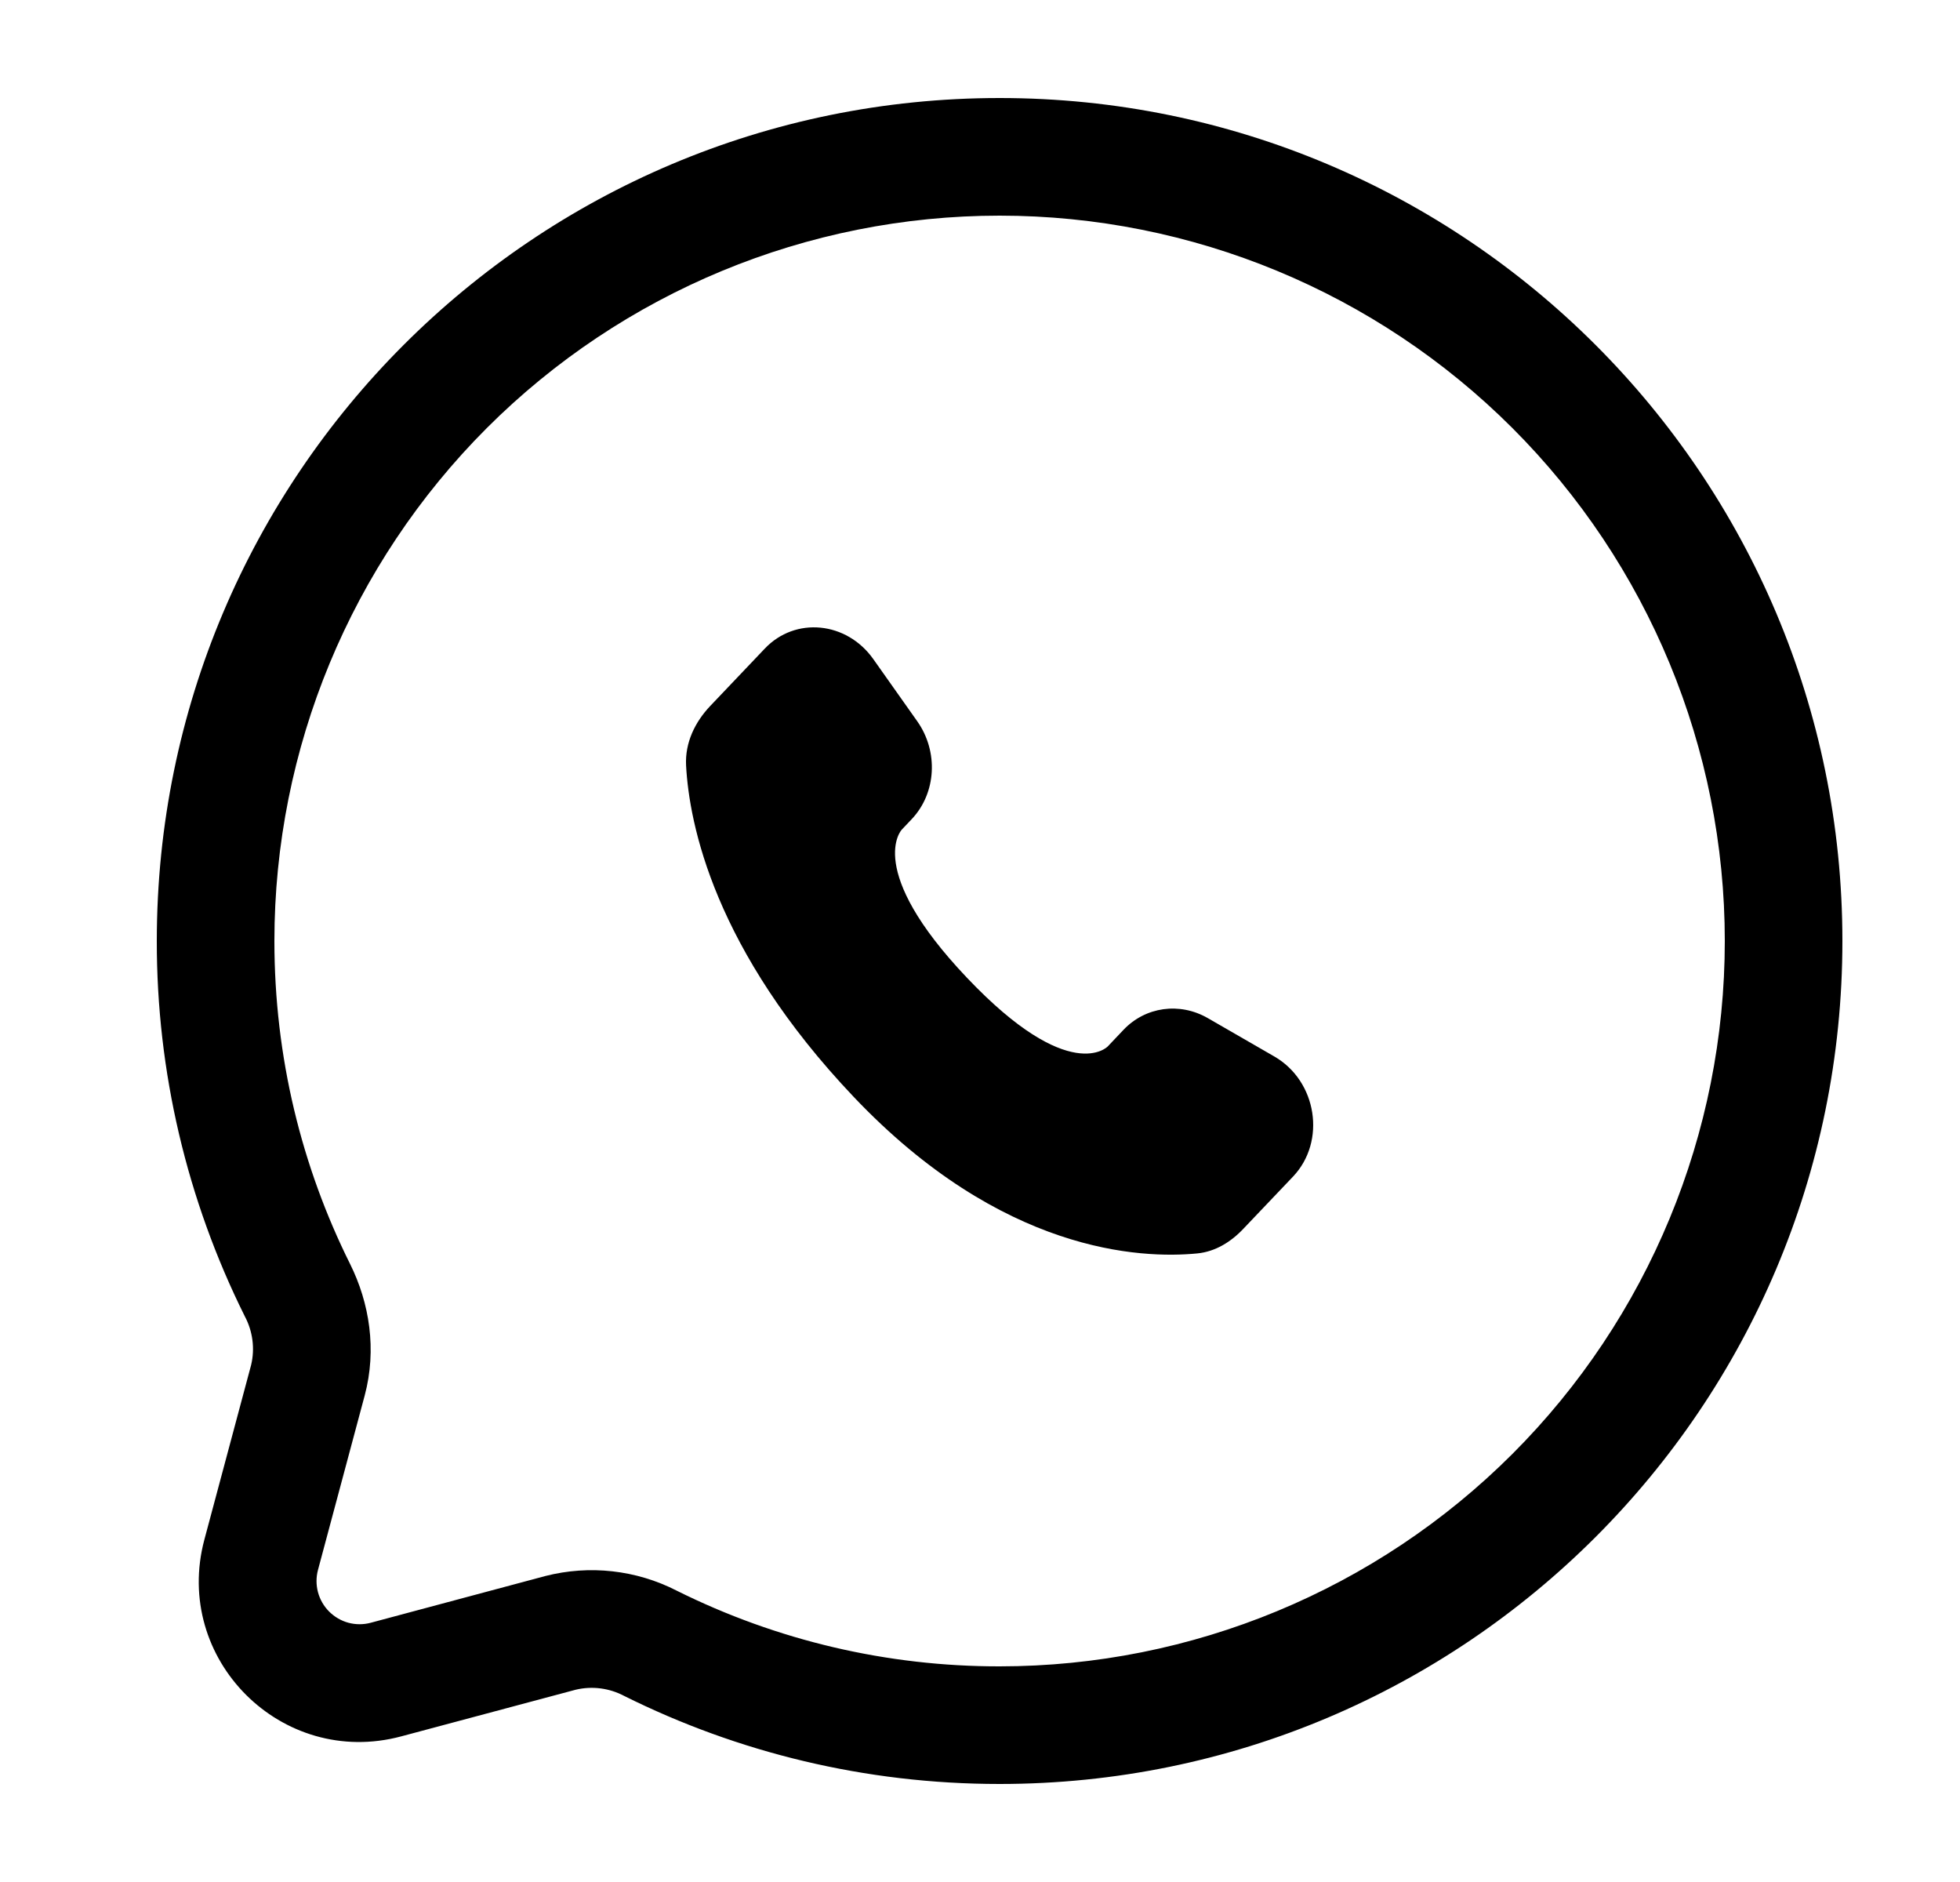 <svg width="25" height="24" viewBox="0 0 25 24" fill="none" xmlns="http://www.w3.org/2000/svg">
<path fill-rule="evenodd" clip-rule="evenodd" d="M12.75 2.75C10.297 2.75 7.944 3.725 6.209 5.459C4.475 7.194 3.5 9.547 3.5 12C3.5 13.481 3.848 14.879 4.465 16.118C4.713 16.616 4.808 17.21 4.652 17.795L4.056 20.02C4.031 20.113 4.031 20.211 4.056 20.305C4.081 20.398 4.13 20.483 4.198 20.551C4.266 20.619 4.351 20.669 4.444 20.694C4.538 20.719 4.636 20.719 4.729 20.694L6.956 20.098C7.519 19.954 8.115 20.02 8.632 20.285C9.911 20.922 11.321 21.252 12.75 21.25C15.203 21.25 17.556 20.275 19.291 18.541C21.026 16.806 22 14.453 22 12C22 9.547 21.026 7.194 19.291 5.459C17.556 3.725 15.203 2.75 12.75 2.75ZM2 12C2 6.063 6.813 1.25 12.75 1.25C18.687 1.25 23.5 6.063 23.5 12C23.5 17.937 18.687 22.75 12.75 22.75C11.032 22.75 9.406 22.346 7.963 21.628C7.773 21.527 7.553 21.498 7.343 21.548L5.117 22.143C3.593 22.551 2.199 21.157 2.607 19.633L3.203 17.407C3.253 17.198 3.224 16.977 3.123 16.787C2.382 15.3 1.998 13.661 2 12Z" fill="black"/>
<path d="M14.331 13.132L14.129 13.345C14.129 13.345 13.647 13.852 12.334 12.469C11.021 11.087 11.502 10.58 11.502 10.58L11.629 10.446C11.943 10.115 11.973 9.584 11.699 9.197L11.139 8.405C10.799 7.925 10.144 7.861 9.755 8.271L9.057 9.005C8.865 9.208 8.736 9.471 8.751 9.762C8.791 10.509 9.11 12.115 10.89 13.989C12.777 15.976 14.549 16.055 15.273 15.984C15.502 15.961 15.701 15.838 15.861 15.668L16.493 15.004C16.919 14.555 16.799 13.786 16.253 13.472L15.405 12.983C15.046 12.777 14.611 12.838 14.331 13.132Z" fill="black"/>
</svg>
